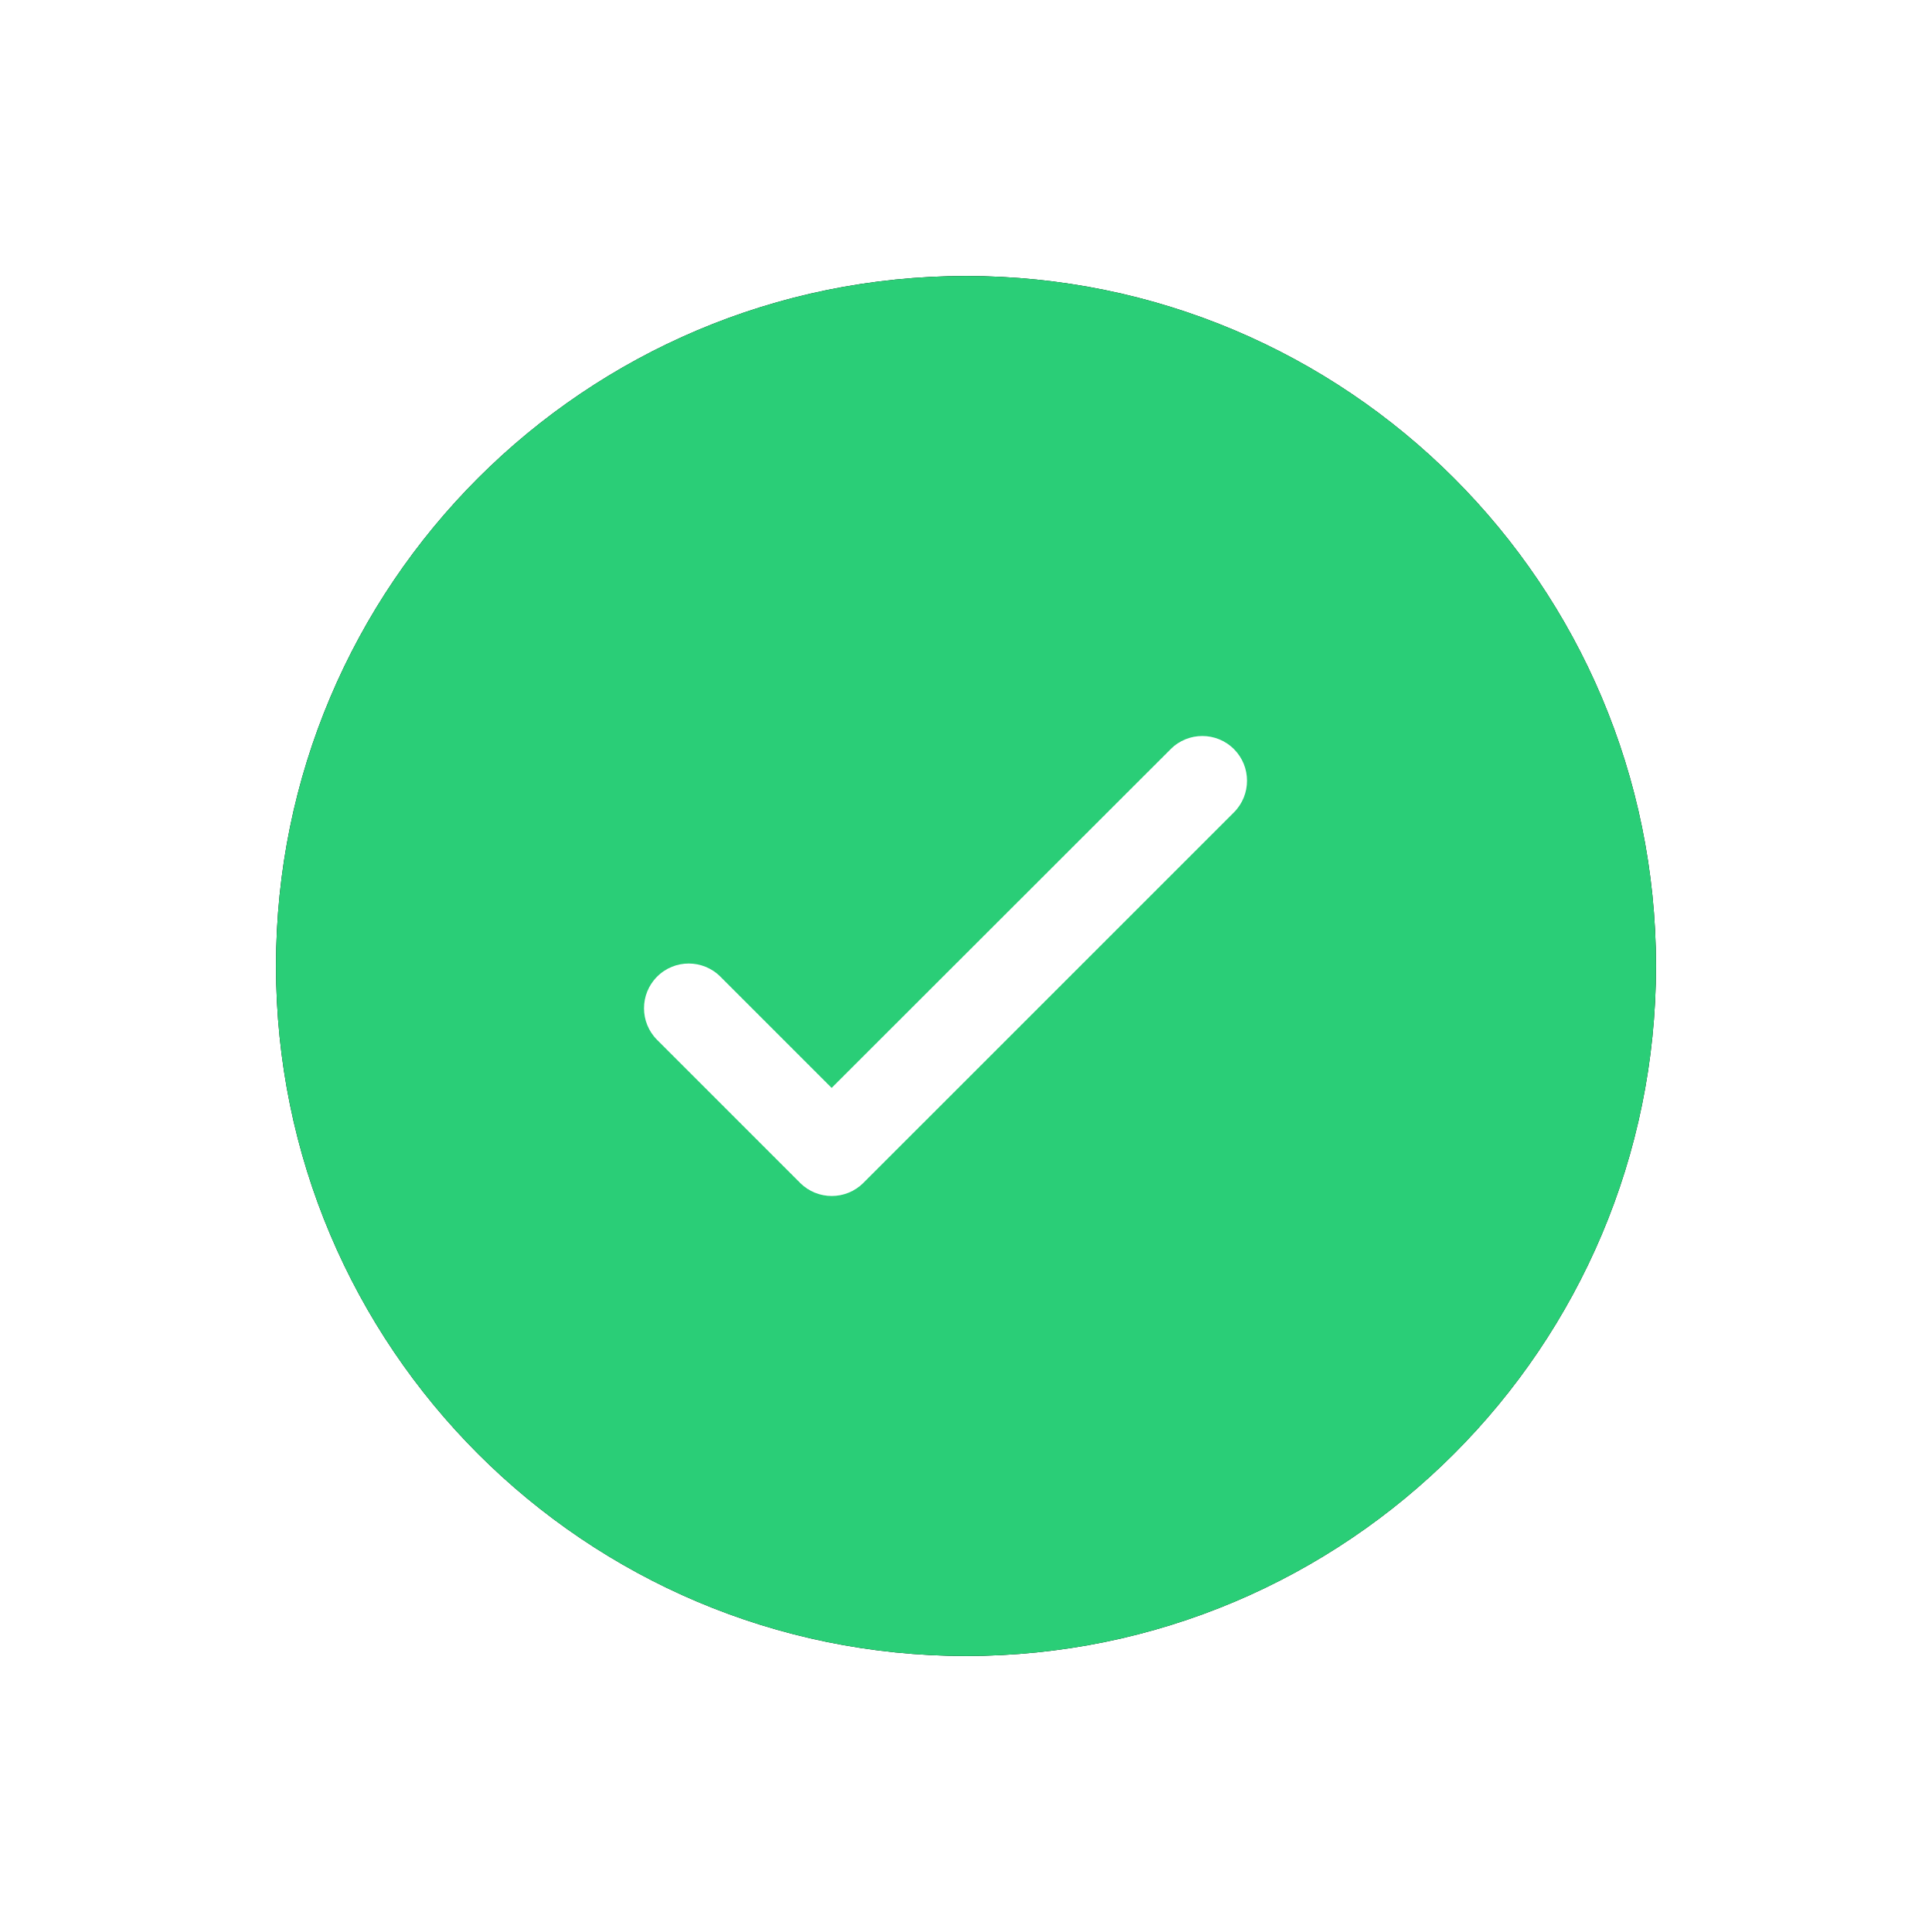 <?xml version="1.0" encoding="UTF-8"?>
<svg width="42px" height="42px" viewBox="0 0 42 42" version="1.1" xmlns="http://www.w3.org/2000/svg" xmlns:xlink="http://www.w3.org/1999/xlink">
    <!-- Generator: Sketch 46 (44423) - http://www.bohemiancoding.com/sketch -->
    <title>ic_marks</title>
    <desc>Created with Sketch.</desc>
    <defs>
        <path d="M15,30 C6.716,30 0,23.284 0,15 C0,6.716 6.716,0 15,0 C23.284,0 30,6.716 30,15 C30,23.284 23.284,30 15,30 Z" id="path-1"></path>
        <filter x="-30.0%" y="-30.0%" width="160.0%" height="160.0%" filterUnits="objectBoundingBox" id="filter-2">
            <feOffset dx="0" dy="0" in="SourceAlpha" result="shadowOffsetOuter1"></feOffset>
            <feGaussianBlur stdDeviation="3" in="shadowOffsetOuter1" result="shadowBlurOuter1"></feGaussianBlur>
            <feColorMatrix values="0 0 0 0 0.165   0 0 0 0 0.808   0 0 0 0 0.467  0 0 0 1 0" type="matrix" in="shadowBlurOuter1"></feColorMatrix>
        </filter>
    </defs>
    <g id="Test-Analytics" stroke="none" stroke-width="1" fill="none" fill-rule="evenodd">
        <g id="ic_marks" transform="translate(6, 6)" fill-rule="nonzero">
            <g id="Oval-12">
                <use fill="black" fill-opacity="1" filter="url(#filter-2)" xlink:href="#path-1"></use>
                <use fill="#2ACE77" fill-rule="evenodd" xlink:href="#path-1"></use>
            </g>
            <path d="M11.394,19.715 C11.774,20.095 12.389,20.095 12.769,19.715 L20.825,11.66 C21.204,11.28 21.204,10.664 20.825,10.285 C20.445,9.905 19.829,9.905 19.45,10.285 L12.079,17.65 L9.66,15.231 C9.28,14.851 8.664,14.851 8.285,15.231 C7.905,15.611 7.905,16.226 8.285,16.606 L11.394,19.715 Z" id="Path-1556" fill="#FFFFFF"></path>
        </g>
    </g>
</svg>